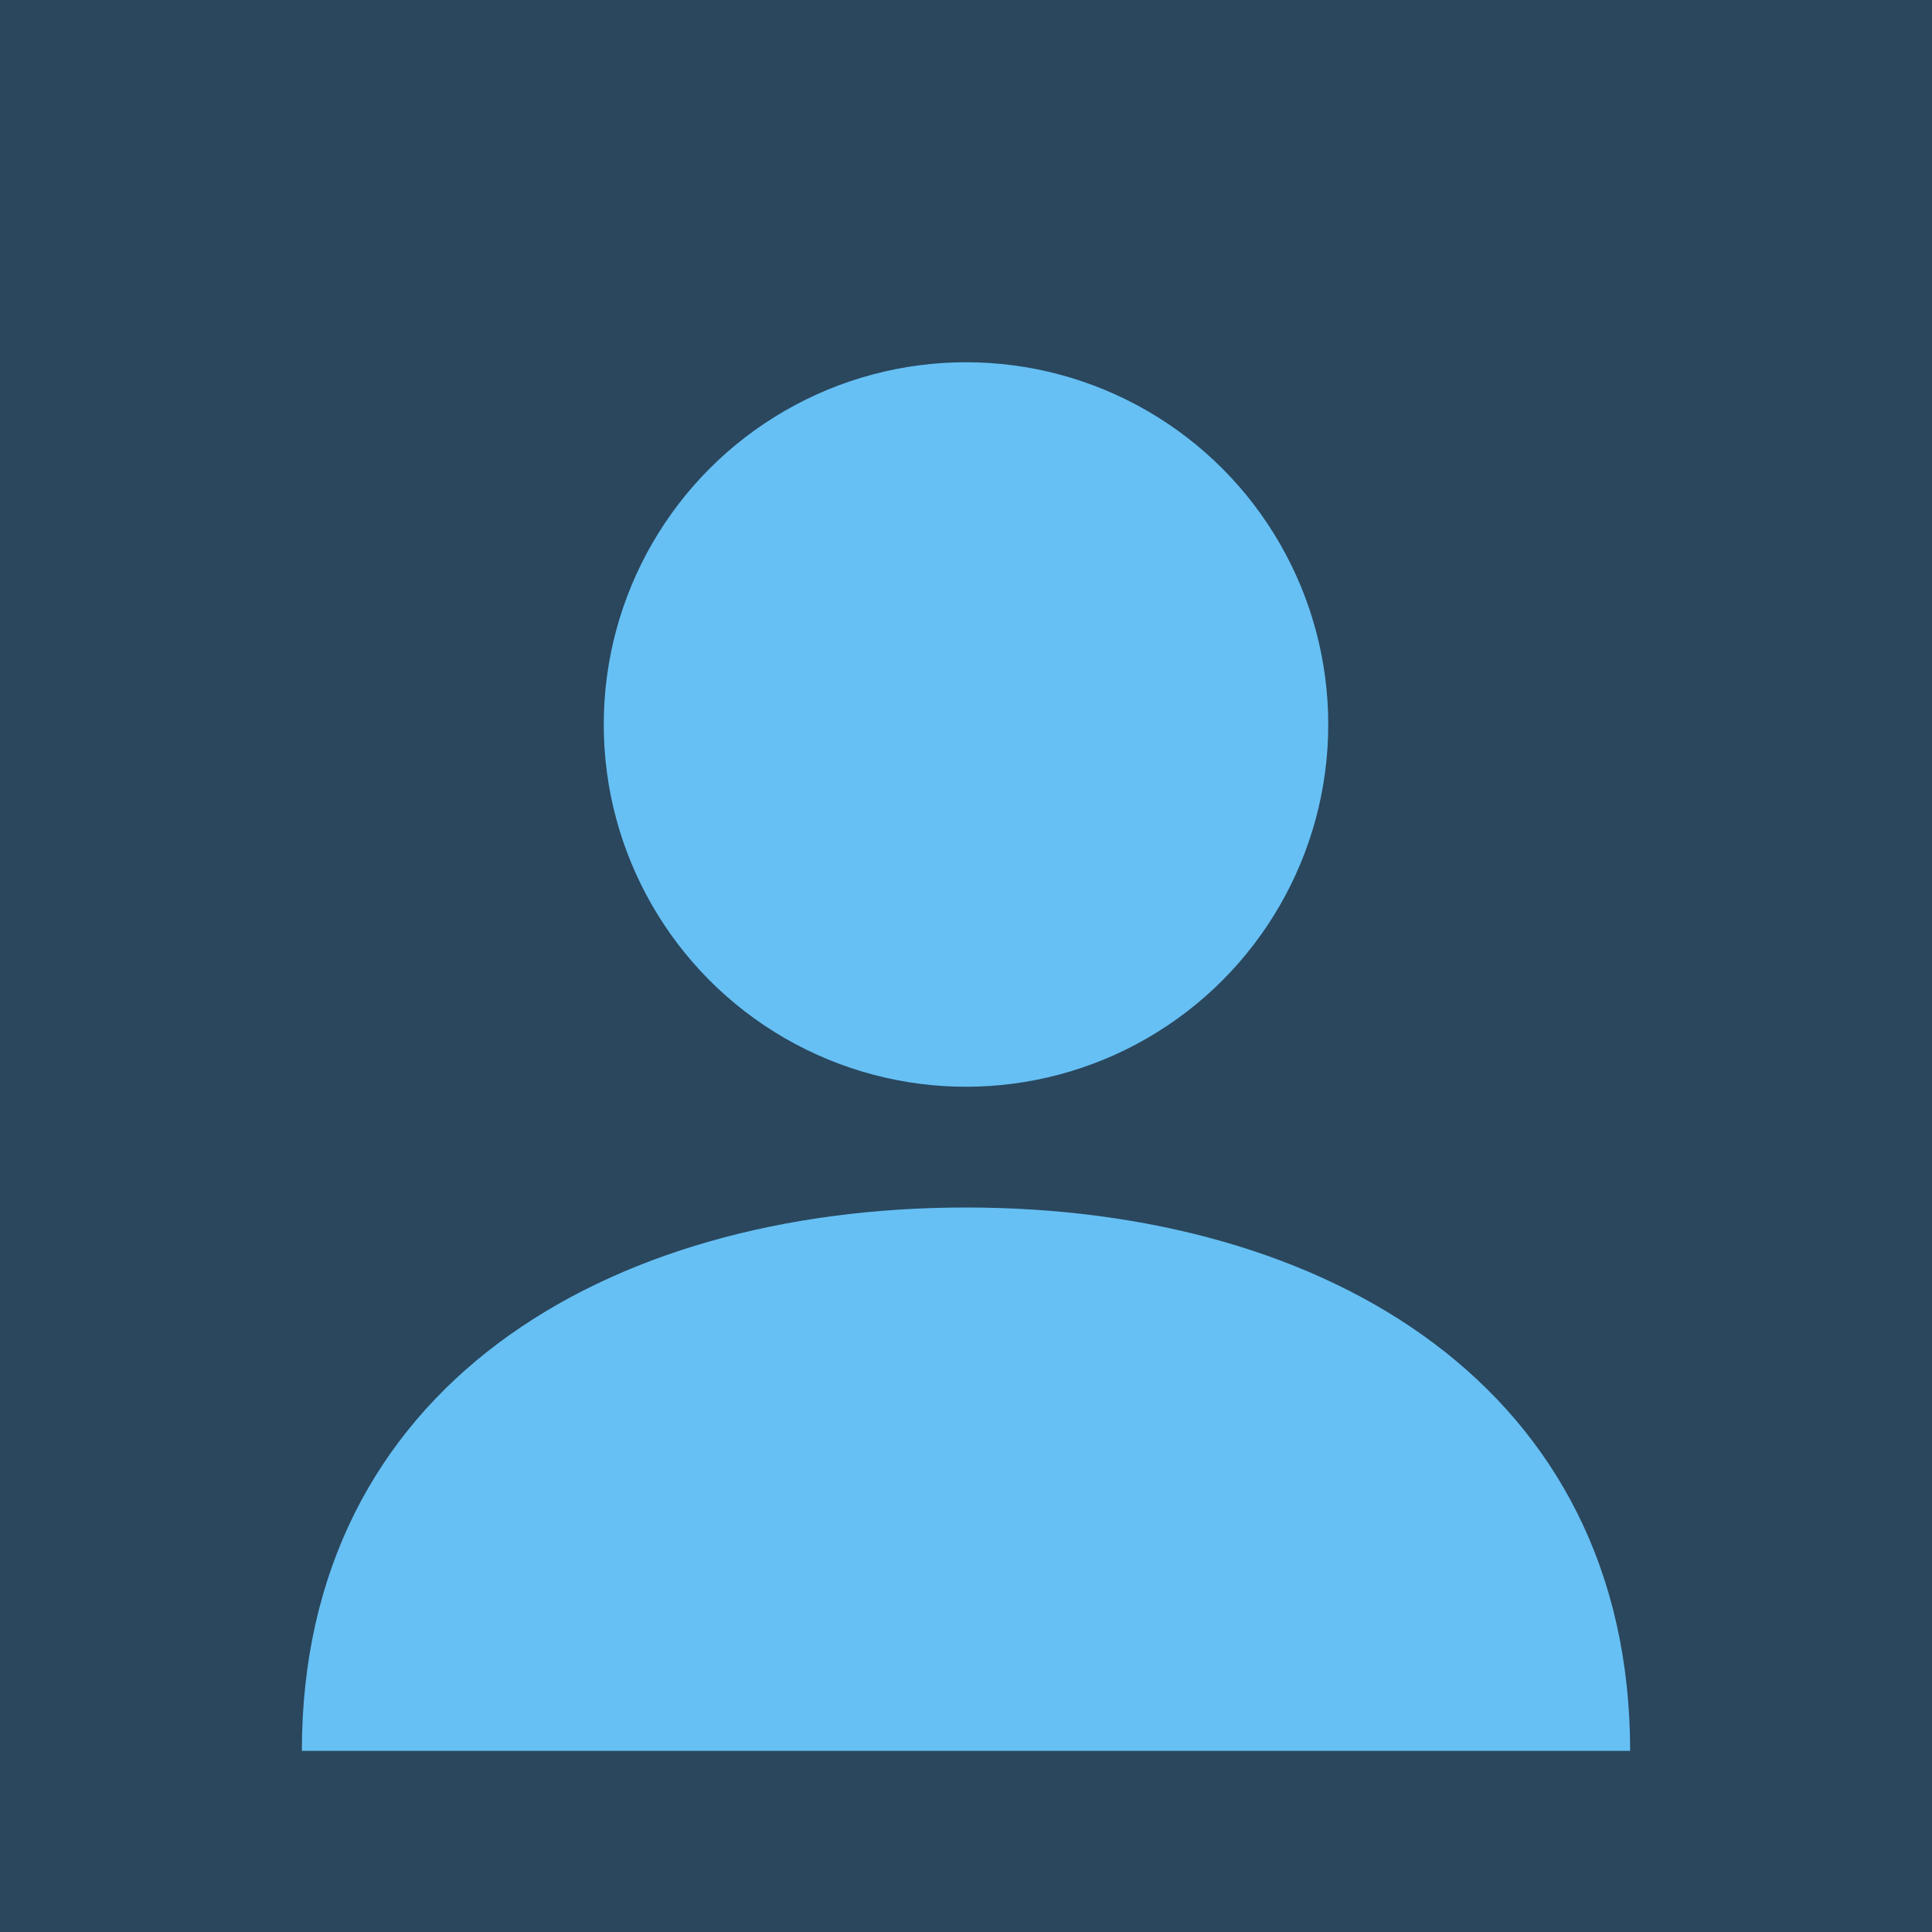 <svg viewBox="0 0 128 128" xmlns="http://www.w3.org/2000/svg">
    <rect width="128" height="128" fill="#2a475e"/>
    <circle cx="64" cy="48" r="24" fill="#66c0f4"/>
    <path d="M64 80c-24 0-44 12-44 36h88c0-24-20-36-44-36z" fill="#66c0f4"/>
</svg>
